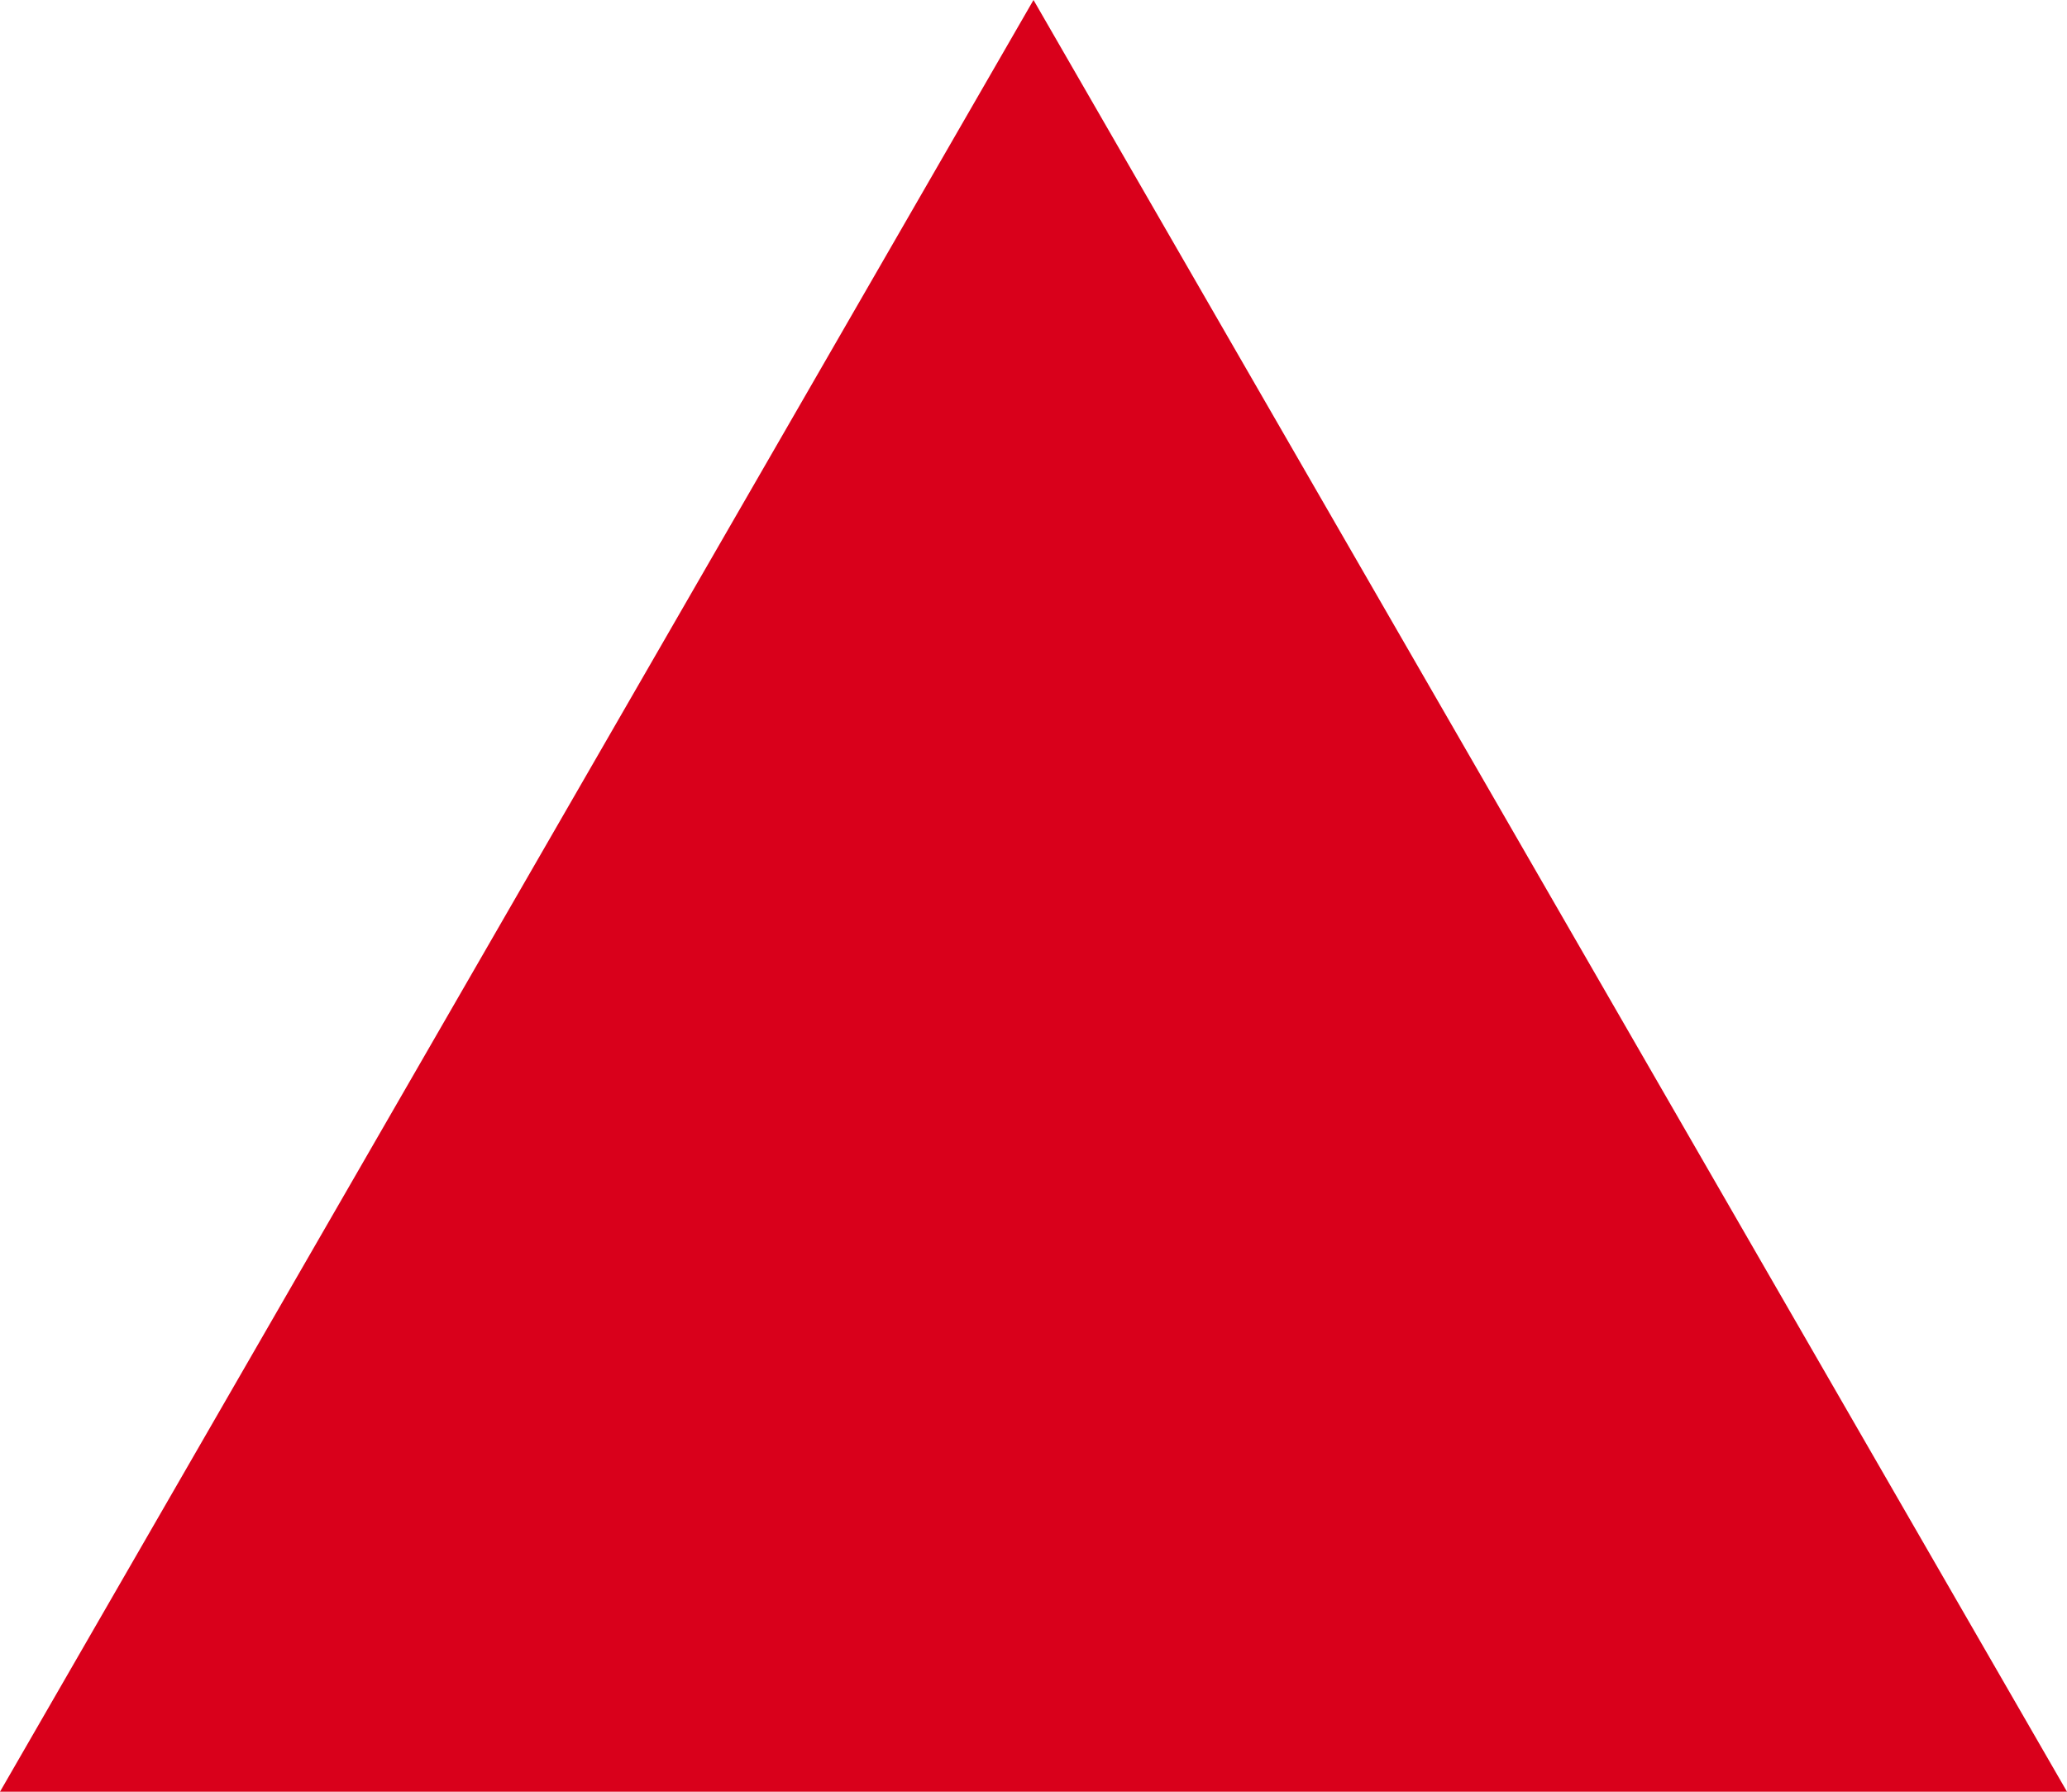 ﻿<?xml version="1.0" encoding="utf-8"?>
<svg version="1.1" xmlns:xlink="http://www.w3.org/1999/xlink" width="15px" height="13px" xmlns="http://www.w3.org/2000/svg">
  <g transform="matrix(1 0 0 1 -51 -213 )">
    <path d="M 51.865 225.5  L 58.5 213.999  L 65.135 225.5  L 51.865 225.5  Z " fill-rule="nonzero" fill="#d9001b" stroke="none" />
    <path d="M 51 226  L 58.5 213  L 66 226  L 51 226  Z M 58.5 214.998  L 52.729 225  L 64.271 225  L 58.5 214.998  Z " fill-rule="nonzero" fill="#d9001b" stroke="none" />
  </g>
</svg>